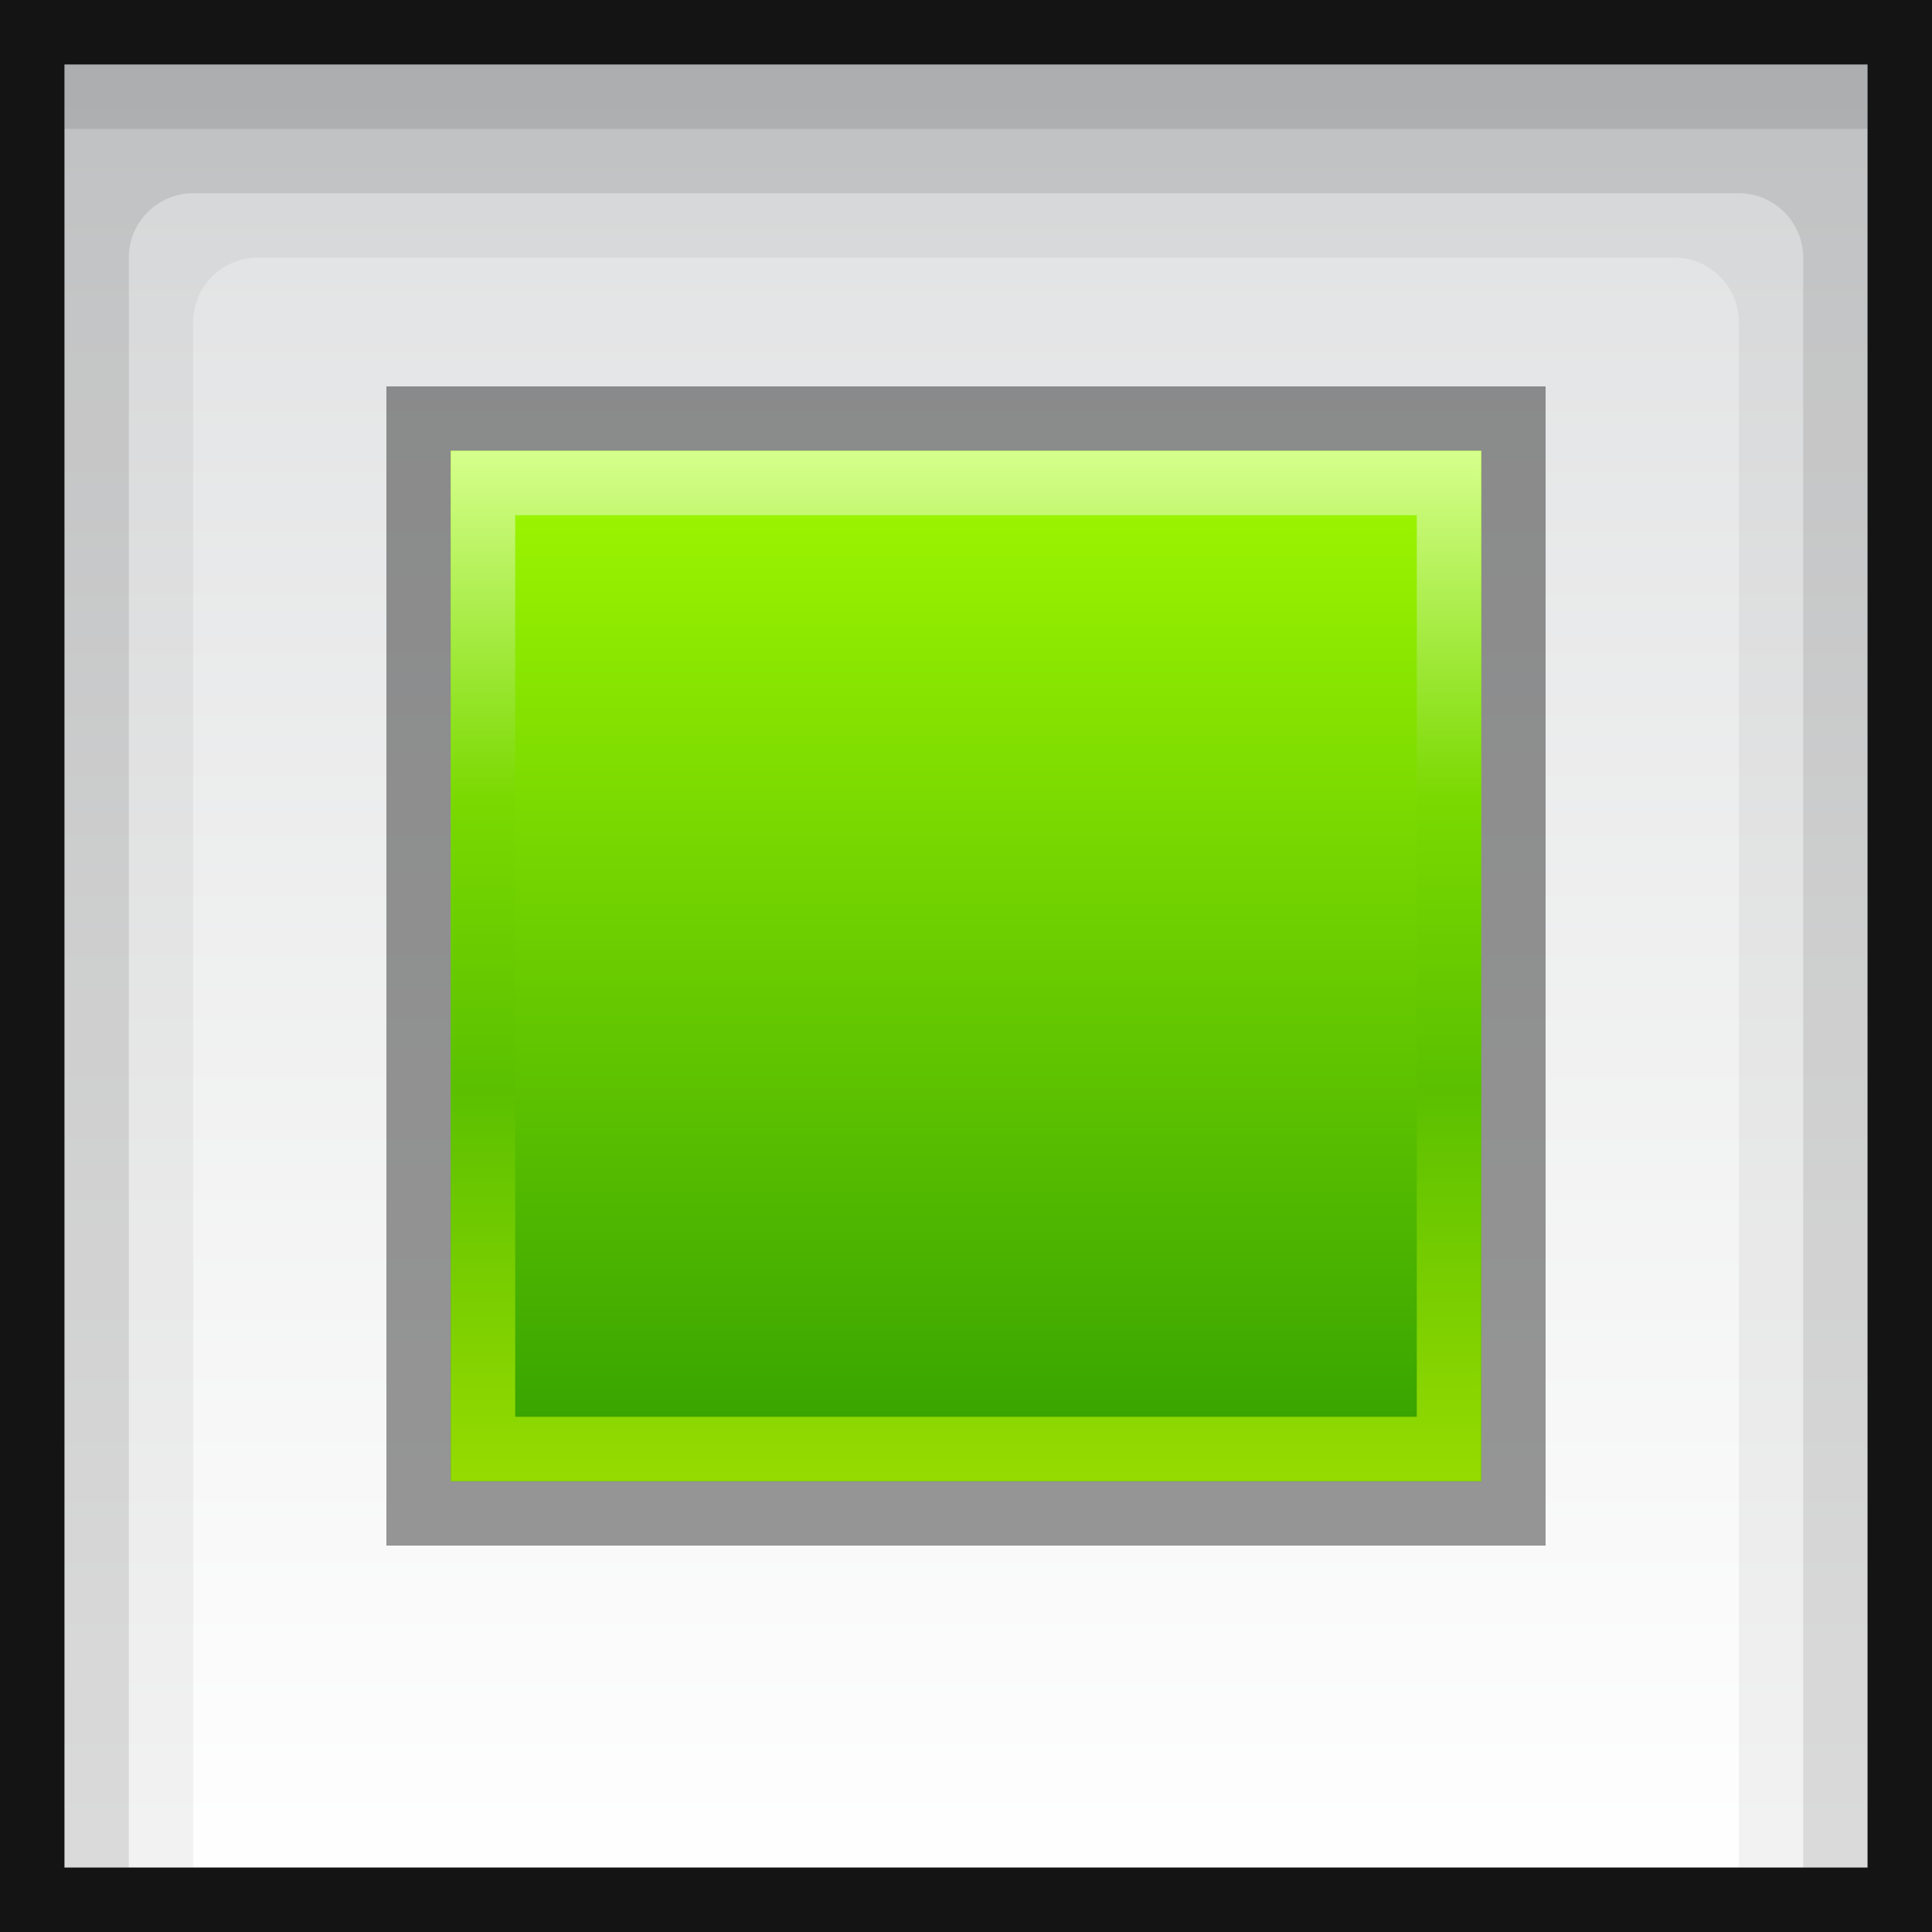<?xml version="1.0" encoding="UTF-8" standalone="no"?>
<!DOCTYPE svg PUBLIC "-//W3C//DTD SVG 1.1 Tiny//EN" "http://www.w3.org/Graphics/SVG/1.1/DTD/svg11-tiny.dtd">
<svg xmlns="http://www.w3.org/2000/svg" xmlns:xlink="http://www.w3.org/1999/xlink" baseProfile="tiny" height="30" viewBox="0 0 30 30" width="30">
<rect x="0" y="0" width="30" height="30" fill="#333333" stroke="none"/>
<linearGradient gradientUnits="userSpaceOnUse" id="SVGID_1_" x1="15" x2="15" y1="1.219" y2="29.44">
<stop offset="0" stop-color="#E0E1E2"/>
<stop offset="1" stop-color="#FFFFFF"/>
</linearGradient>
<rect fill="url(#SVGID_1_)" height="28" width="28" x="1" y="1"/>
<path d="M1,1v28h2v-24c0-0.55,0.45-1,1-1h22c0.55,0,1,0.45,1,1v24h2v-28h-28z" fill-opacity="0.05" stroke-opacity="0.05"/>
<path d="M1,1v28h1v-25c0-0.55,0.45-1,1-1h24c0.55,0,1,0.45,1,1v25h1v-28h-28z" fill-opacity="0.1" stroke-opacity="0.1"/>
<rect fill-opacity="0.1" height="1" stroke-opacity="0.1" width="28" x="1" y="1"/>
<path d="M0,0v30h30v-30h-30zm29,29h-28v-28h28v28z" fill-opacity="0.6" stroke-opacity="0.6"/>
<rect fill-opacity="0.4" height="18" stroke-opacity="0.4" width="18" x="6" y="6"/>
<linearGradient gradientUnits="userSpaceOnUse" id="SVGID_2_" x1="15" x2="15" y1="7.125" y2="23.25">
<stop offset="0" stop-color="#A0F800"/>
<stop offset="1" stop-color="#319E00"/>
</linearGradient>
<rect fill="url(#SVGID_2_)" height="16" width="16" x="7" y="7"/>
<linearGradient gradientUnits="userSpaceOnUse" id="SVGID_3_" x1="15" x2="15" y1="7" y2="23">
<stop offset="0" stop-color="#D6FF8C"/>
<stop offset="0.339" stop-color="#7AD900"/>
<stop offset="0.618" stop-color="#5BC000"/>
<stop offset="1" stop-color="#96DB00"/>
</linearGradient>
<path d="M22,8v14h-14v-14h14m1-1h-16v16h16v-16z" fill="url(#SVGID_3_)"/>
</svg>
